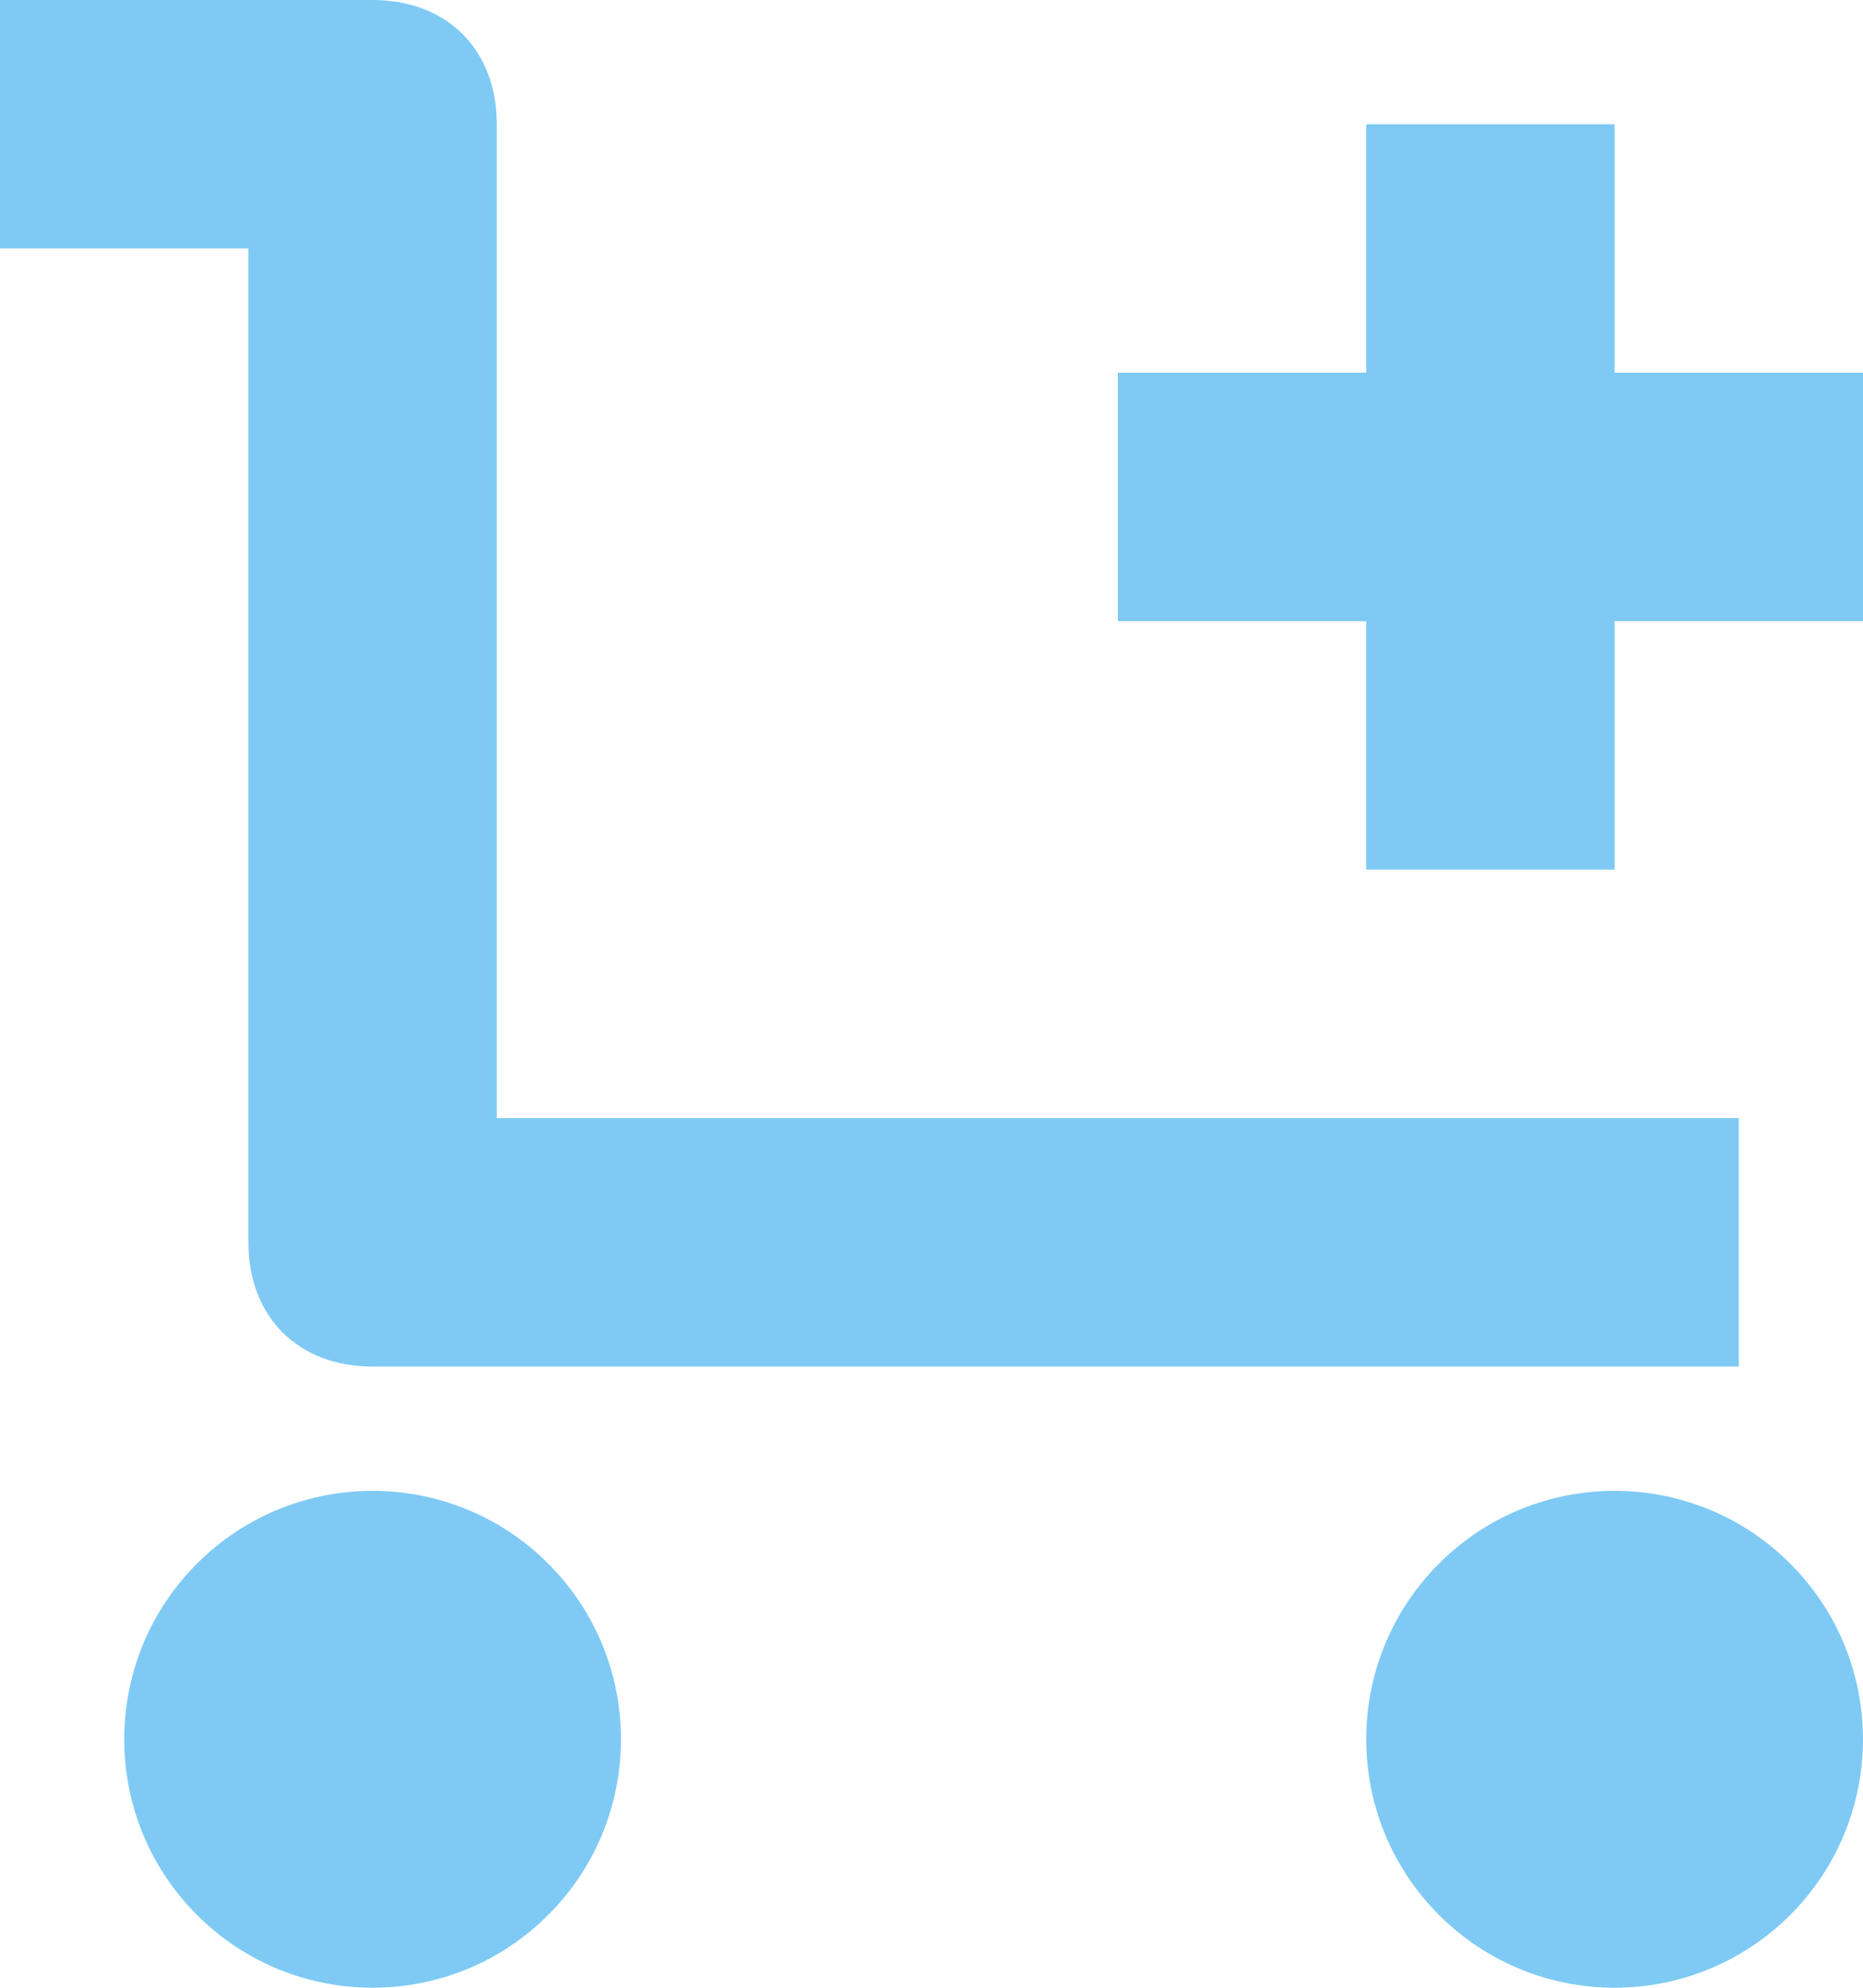 <?xml version="1.0" encoding="UTF-8"?>
<svg width="15px" height="16px" viewBox="0 0 15 16" version="1.1" xmlns="http://www.w3.org/2000/svg" xmlns:xlink="http://www.w3.org/1999/xlink">
    <!-- Generator: Sketch 52.5 (67469) - http://www.bohemiancoding.com/sketch -->
    <title>add to cart icon</title>
    <desc>Created with Sketch.</desc>
    <g id="Symbols" stroke="none" stroke-width="1" fill="none" fill-rule="evenodd" fill-opacity="0.5">
        <g id="Card-list" transform="translate(-614, -103)" fill="#0096EA">
            <g id="add-to-cart-icon">
                <path d="M627,104 L627,106 L629,106 L629,108 L627,108 L627,110 L625,110 L625,108 L623,108 L623,106 L625,106 L625,104 L627,104 Z M616,113 L616,105 L614,105 L614,103 L617,103 C617.6,103 618,103.4 618,104 L618,112 L628,112 L628,114 L617,114 C616.4,114 616,113.6 616,113 Z M618.414,115.586 C619.195,116.367 619.195,117.633 618.414,118.414 C617.633,119.195 616.367,119.195 615.586,118.414 C614.805,117.633 614.805,116.367 615.586,115.586 C616.367,114.805 617.633,114.805 618.414,115.586 Z M628.414,115.586 C629.195,116.367 629.195,117.633 628.414,118.414 C627.633,119.195 626.367,119.195 625.586,118.414 C624.805,117.633 624.805,116.367 625.586,115.586 C626.367,114.805 627.633,114.805 628.414,115.586 Z"></path>
            </g>
        </g>
    </g>
</svg>
